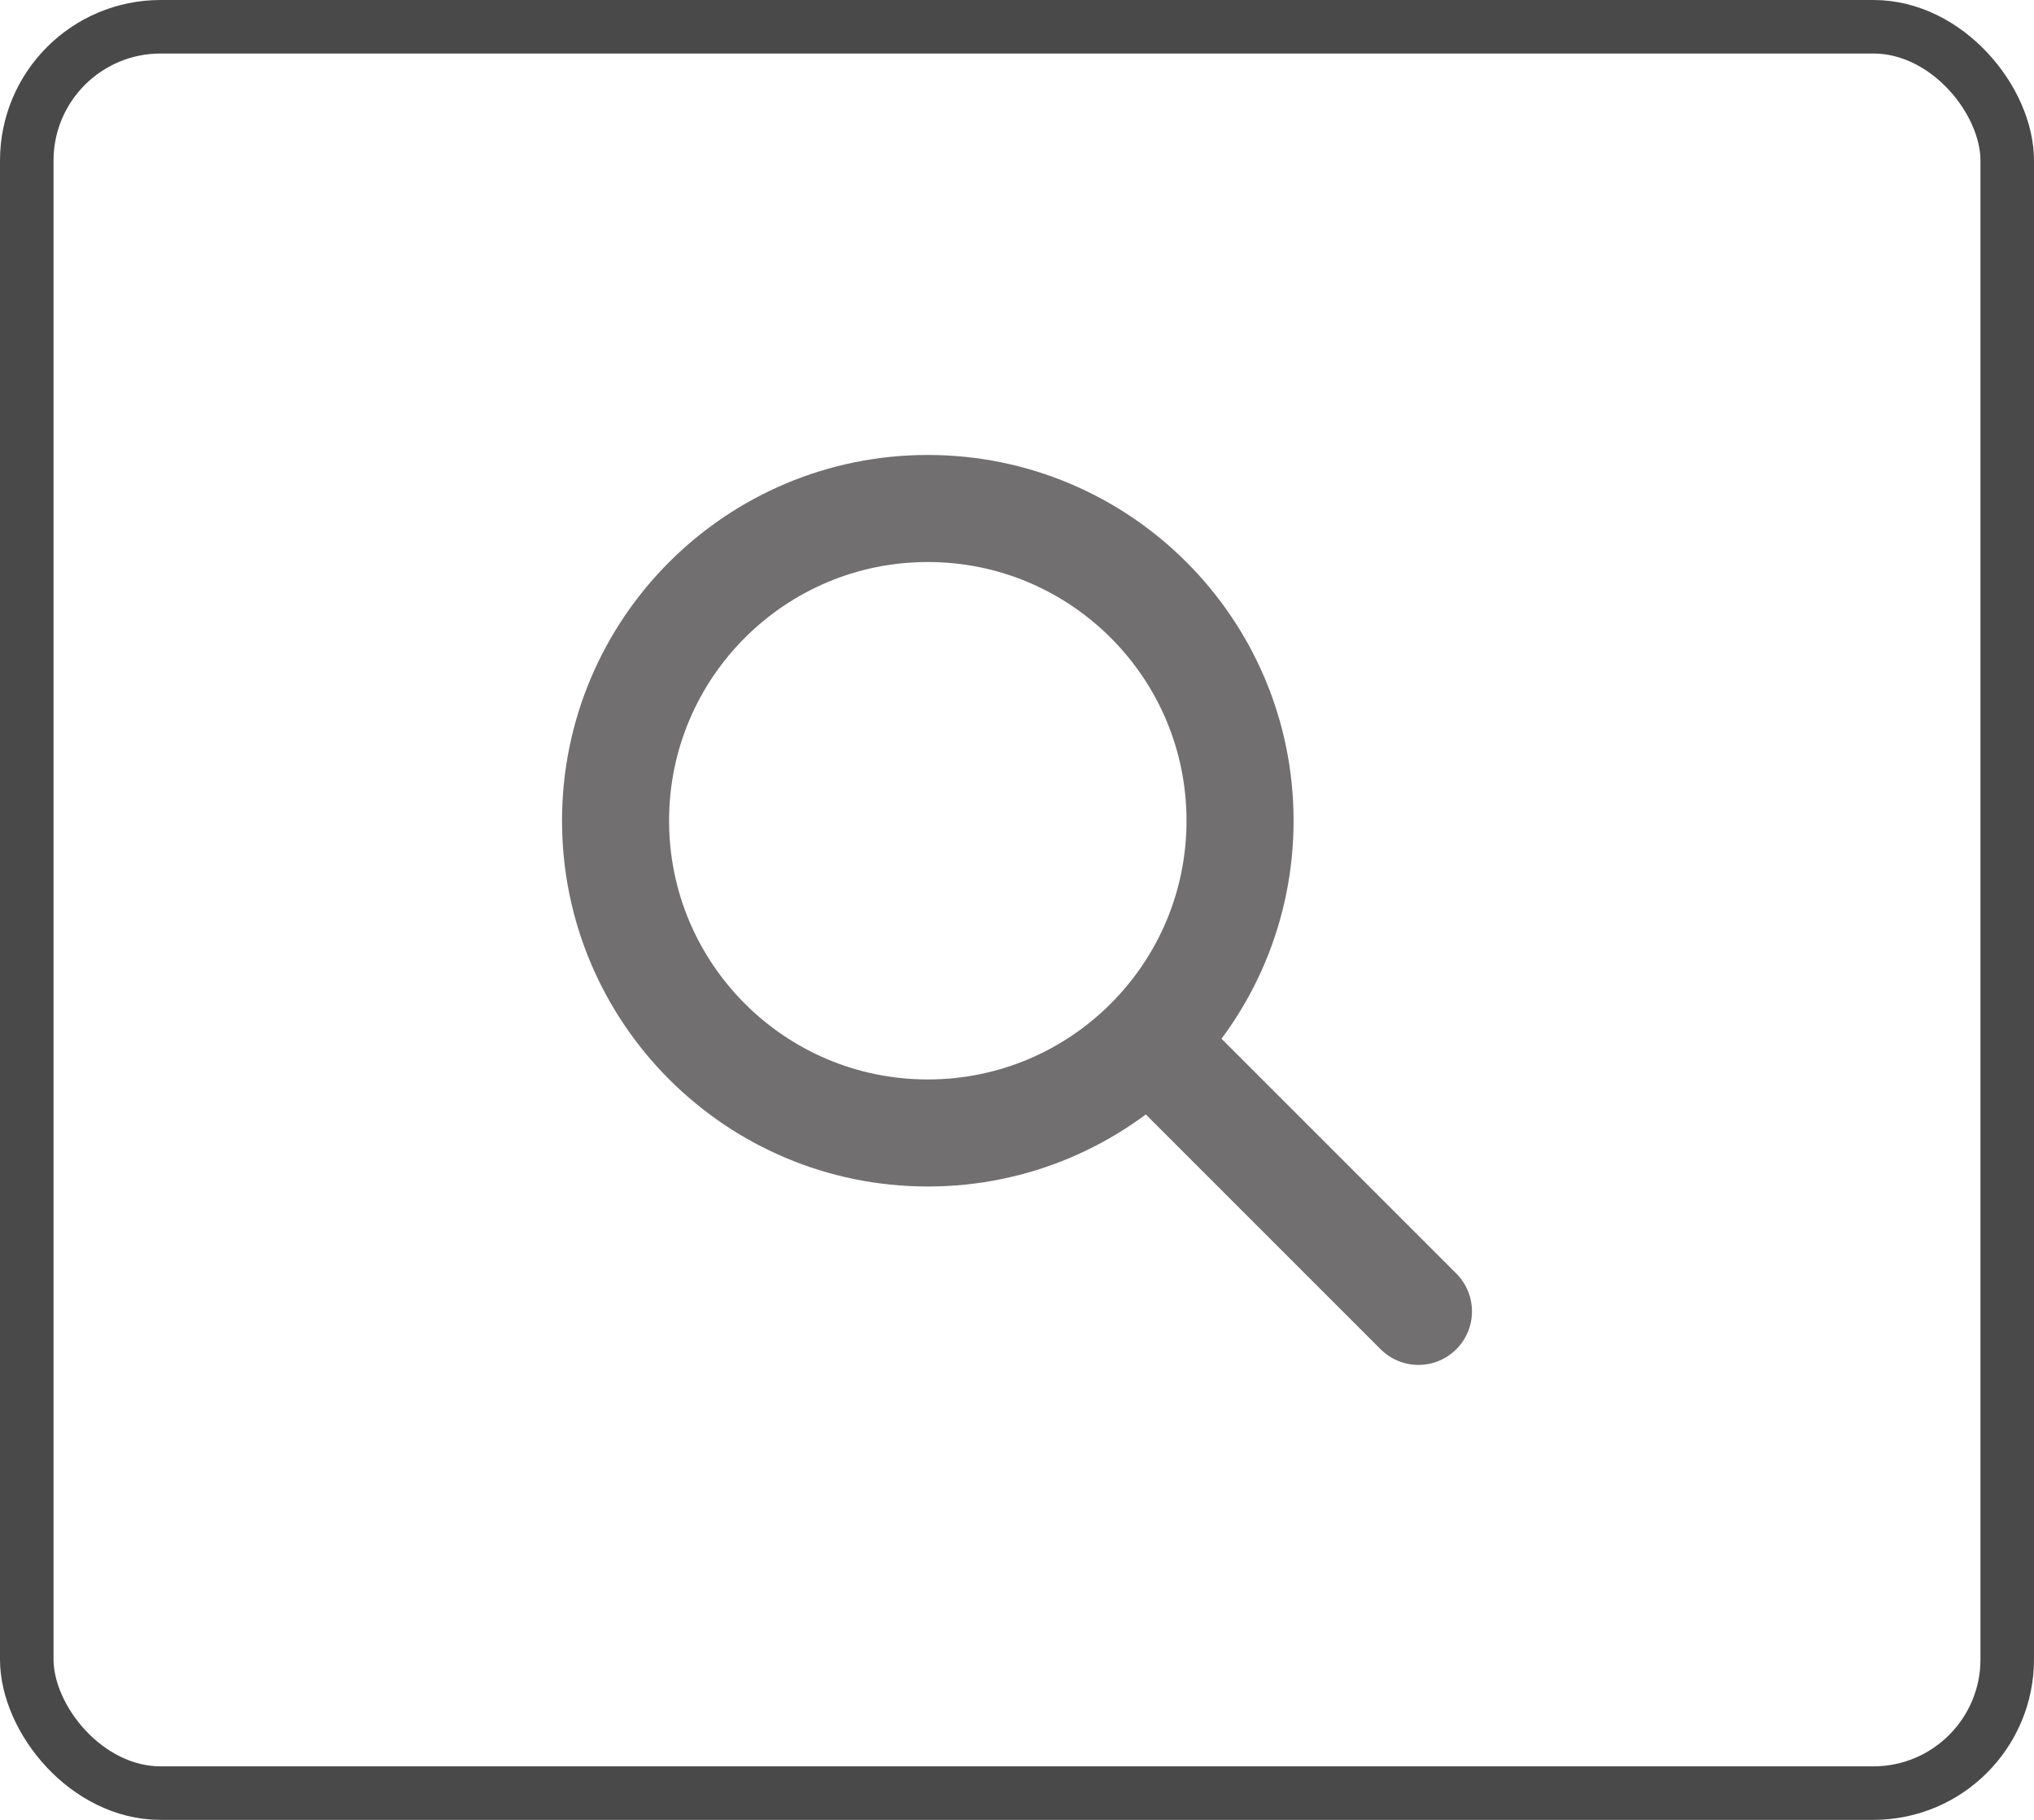 <svg width="38" height="34" viewBox="0 0 38 34" fill="none" xmlns="http://www.w3.org/2000/svg">
<rect x="0.5" y="0.5" width="37" height="33" rx="2.5" stroke="#494949"/>
<g clip-path="url(#clip0_137_2227)">
<path d="M17.333 21.167C20.555 21.167 23.167 18.555 23.167 15.333C23.167 12.112 20.555 9.5 17.333 9.5C14.112 9.5 11.5 12.112 11.5 15.333C11.5 18.555 14.112 21.167 17.333 21.167Z" stroke="#716F6F" stroke-width="2"/>
<path d="M21.5 19.5L26.5 24.5" stroke="#716F6F" stroke-width="2" stroke-linecap="round" stroke-linejoin="round"/>
</g>
<defs>
<clipPath id="clip0_137_2227">
<rect width="20" height="20" fill="white" transform="translate(9 7)"/>
</clipPath>
</defs>
</svg>
